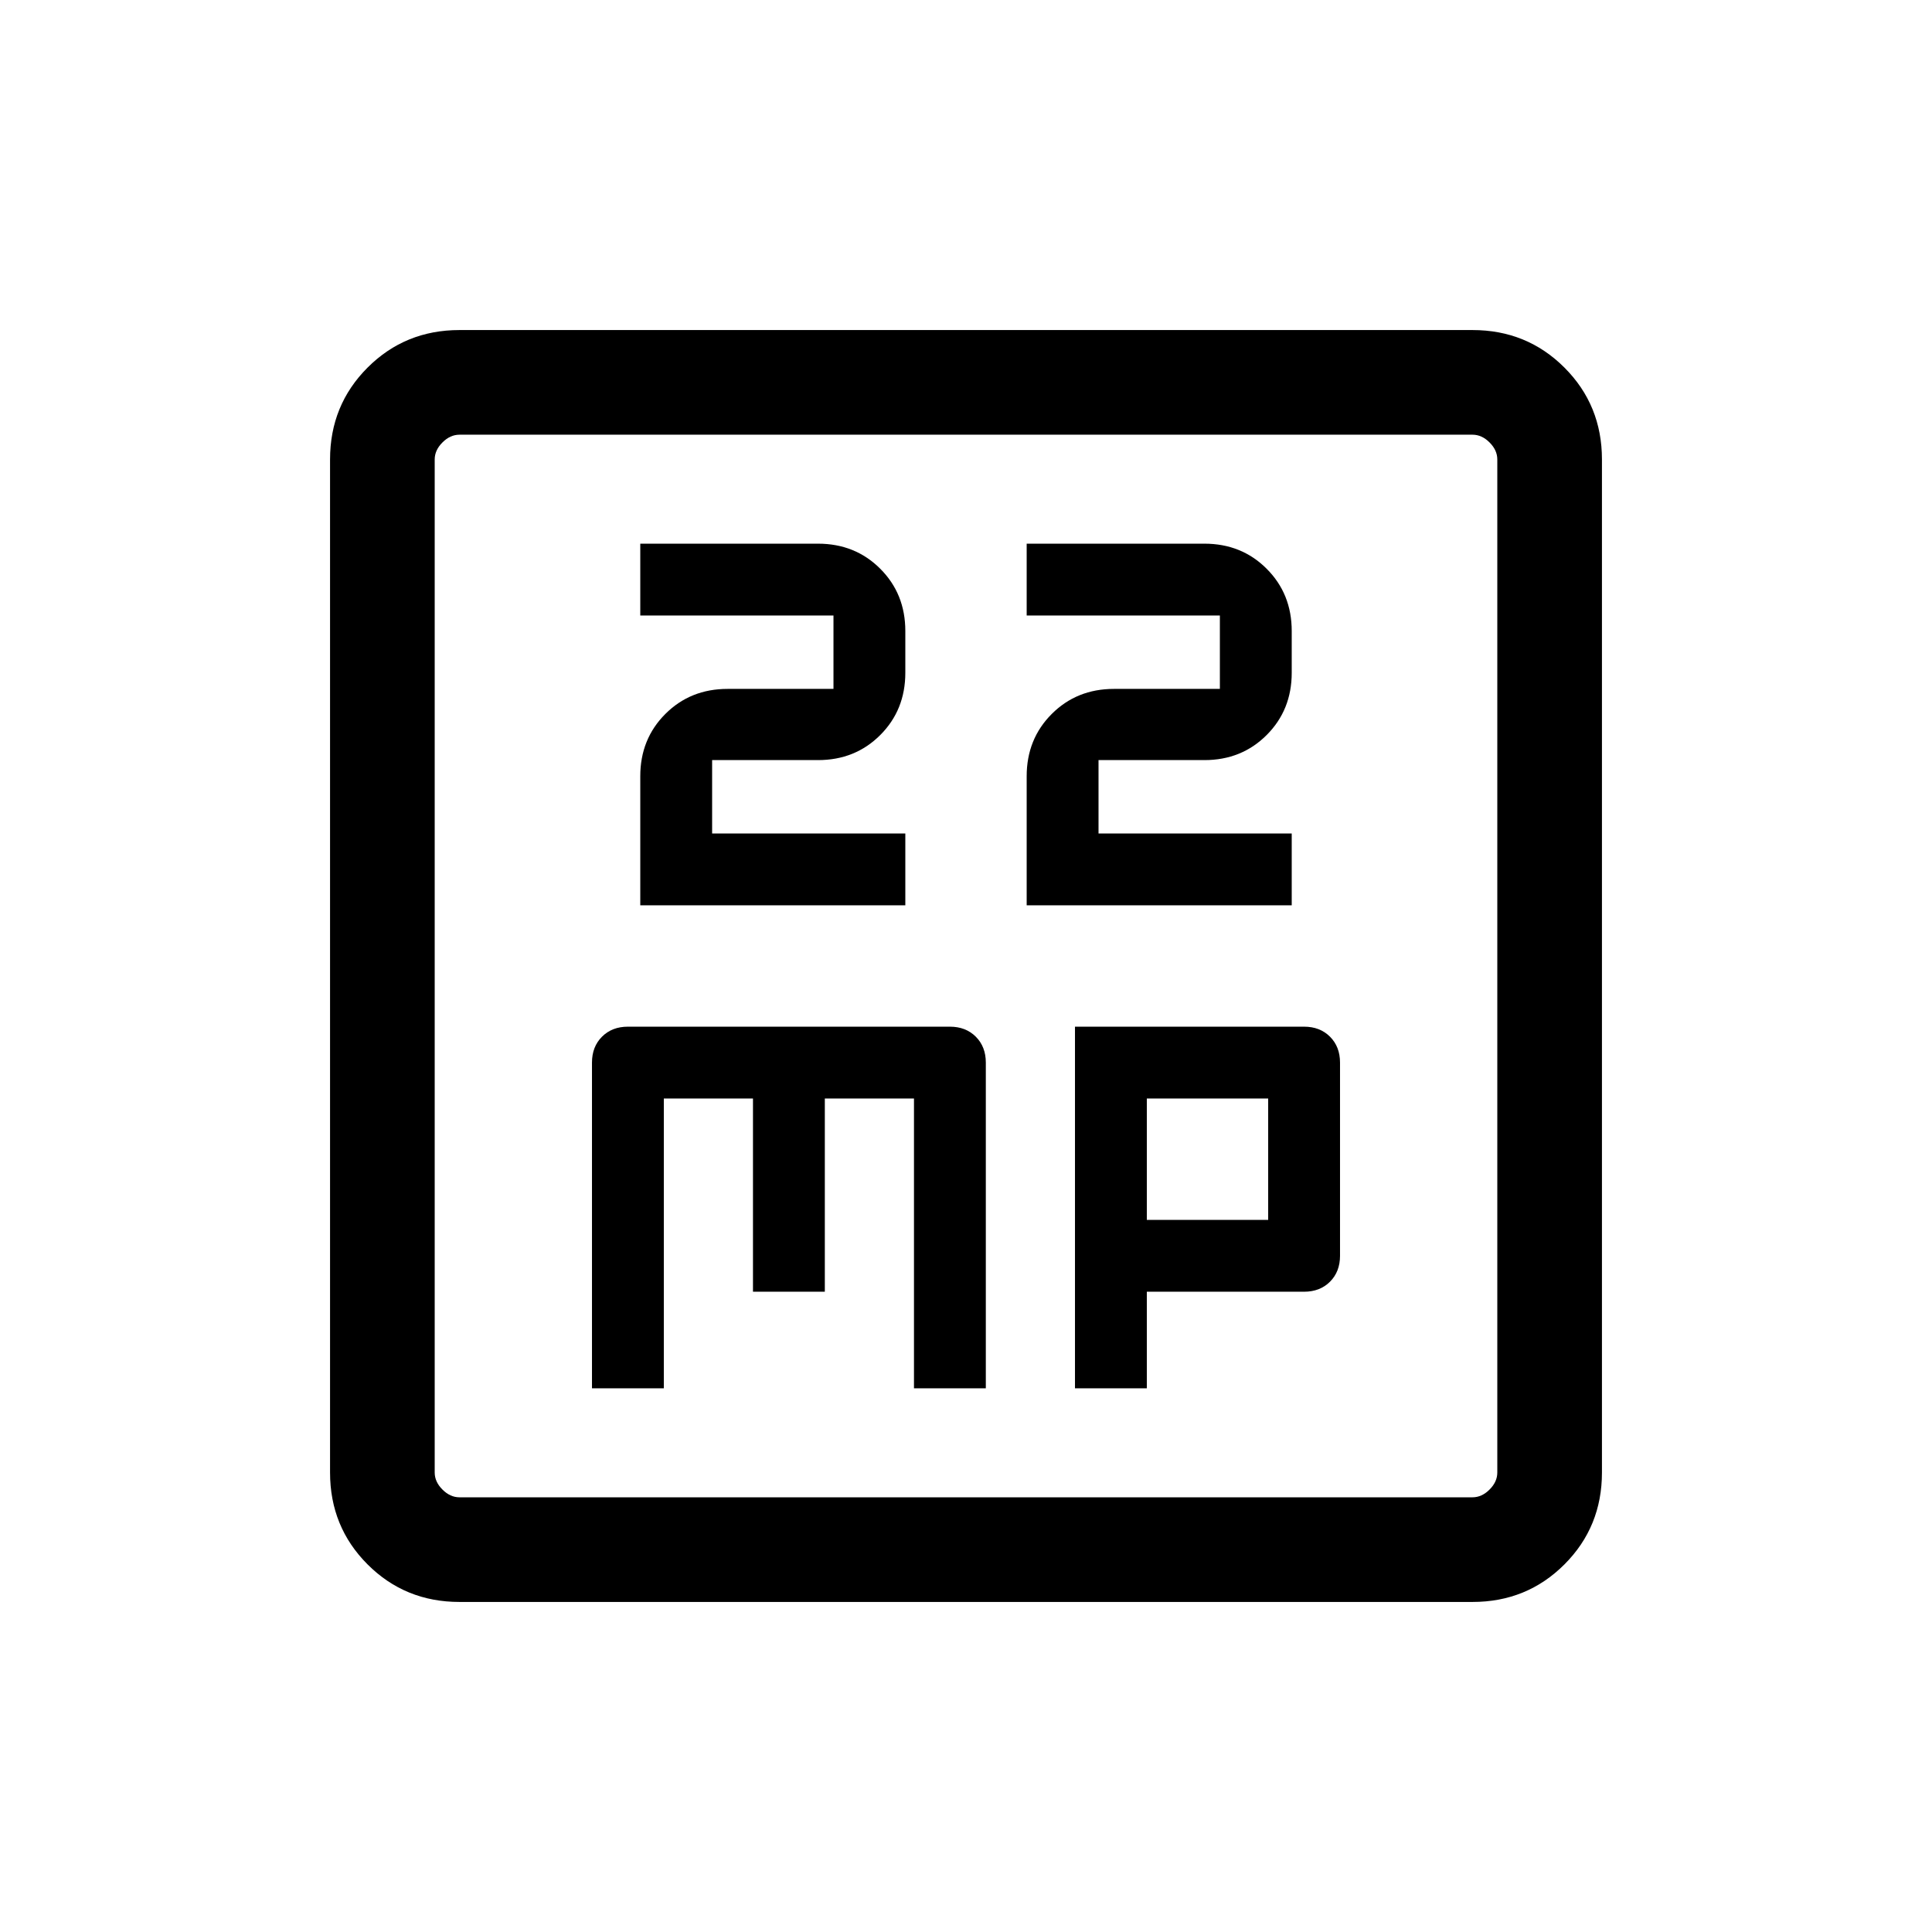 <svg xmlns="http://www.w3.org/2000/svg" height="20" viewBox="0 -960 960 960" width="20"><path d="M318.15-510.15h131.7v-35.7h-96v-36.46h52.61q18.48 0 30.93-12.45 12.46-12.46 12.46-30.93v-20.77q0-18.48-12.46-30.93-12.45-12.46-30.93-12.46h-88.31v35.7h96v36.46h-52.61q-18.48 0-30.93 12.45-12.46 12.46-12.46 30.93v64.16Zm192 0h131.7v-35.7h-96v-36.46h52.61q18.48 0 30.93-12.45 12.46-12.46 12.46-30.93v-20.77q0-18.48-12.46-30.93-12.45-12.46-30.93-12.46h-88.31v35.7h96v36.46h-52.61q-18.48 0-30.93 12.45-12.46 12.46-12.46 30.93v64.16Zm-216 240h35.7v-144h44.3v96h35.7v-96h44.3v144h35.7V-432q0-7.89-4.98-12.87-4.98-4.98-12.87-4.98H312q-7.89 0-12.87 4.98-4.98 4.98-4.98 12.87v161.85Zm240 0h35.7v-48H648q7.89 0 12.87-4.98 4.98-4.98 4.98-12.87v-96q0-7.89-4.98-12.87-4.98-4.98-12.87-4.98H534.15v179.7Zm35.7-83.7v-60.3h60.3v60.3h-60.3ZM228.31-164q-27.01 0-45.66-18.65Q164-201.3 164-228.31v-503.38q0-27.01 18.65-45.66Q201.3-796 228.31-796h503.38q27.01 0 45.66 18.65Q796-758.7 796-731.69v503.38q0 27.01-18.65 45.66Q758.7-164 731.69-164H228.31Zm0-52h503.38q4.62 0 8.46-3.85 3.85-3.84 3.85-8.46v-503.38q0-4.62-3.85-8.46-3.84-3.85-8.46-3.85H228.31q-4.62 0-8.46 3.85-3.85 3.84-3.85 8.46v503.38q0 4.62 3.85 8.46 3.84 3.85 8.46 3.85ZM216-744v528-528Z"/></svg>